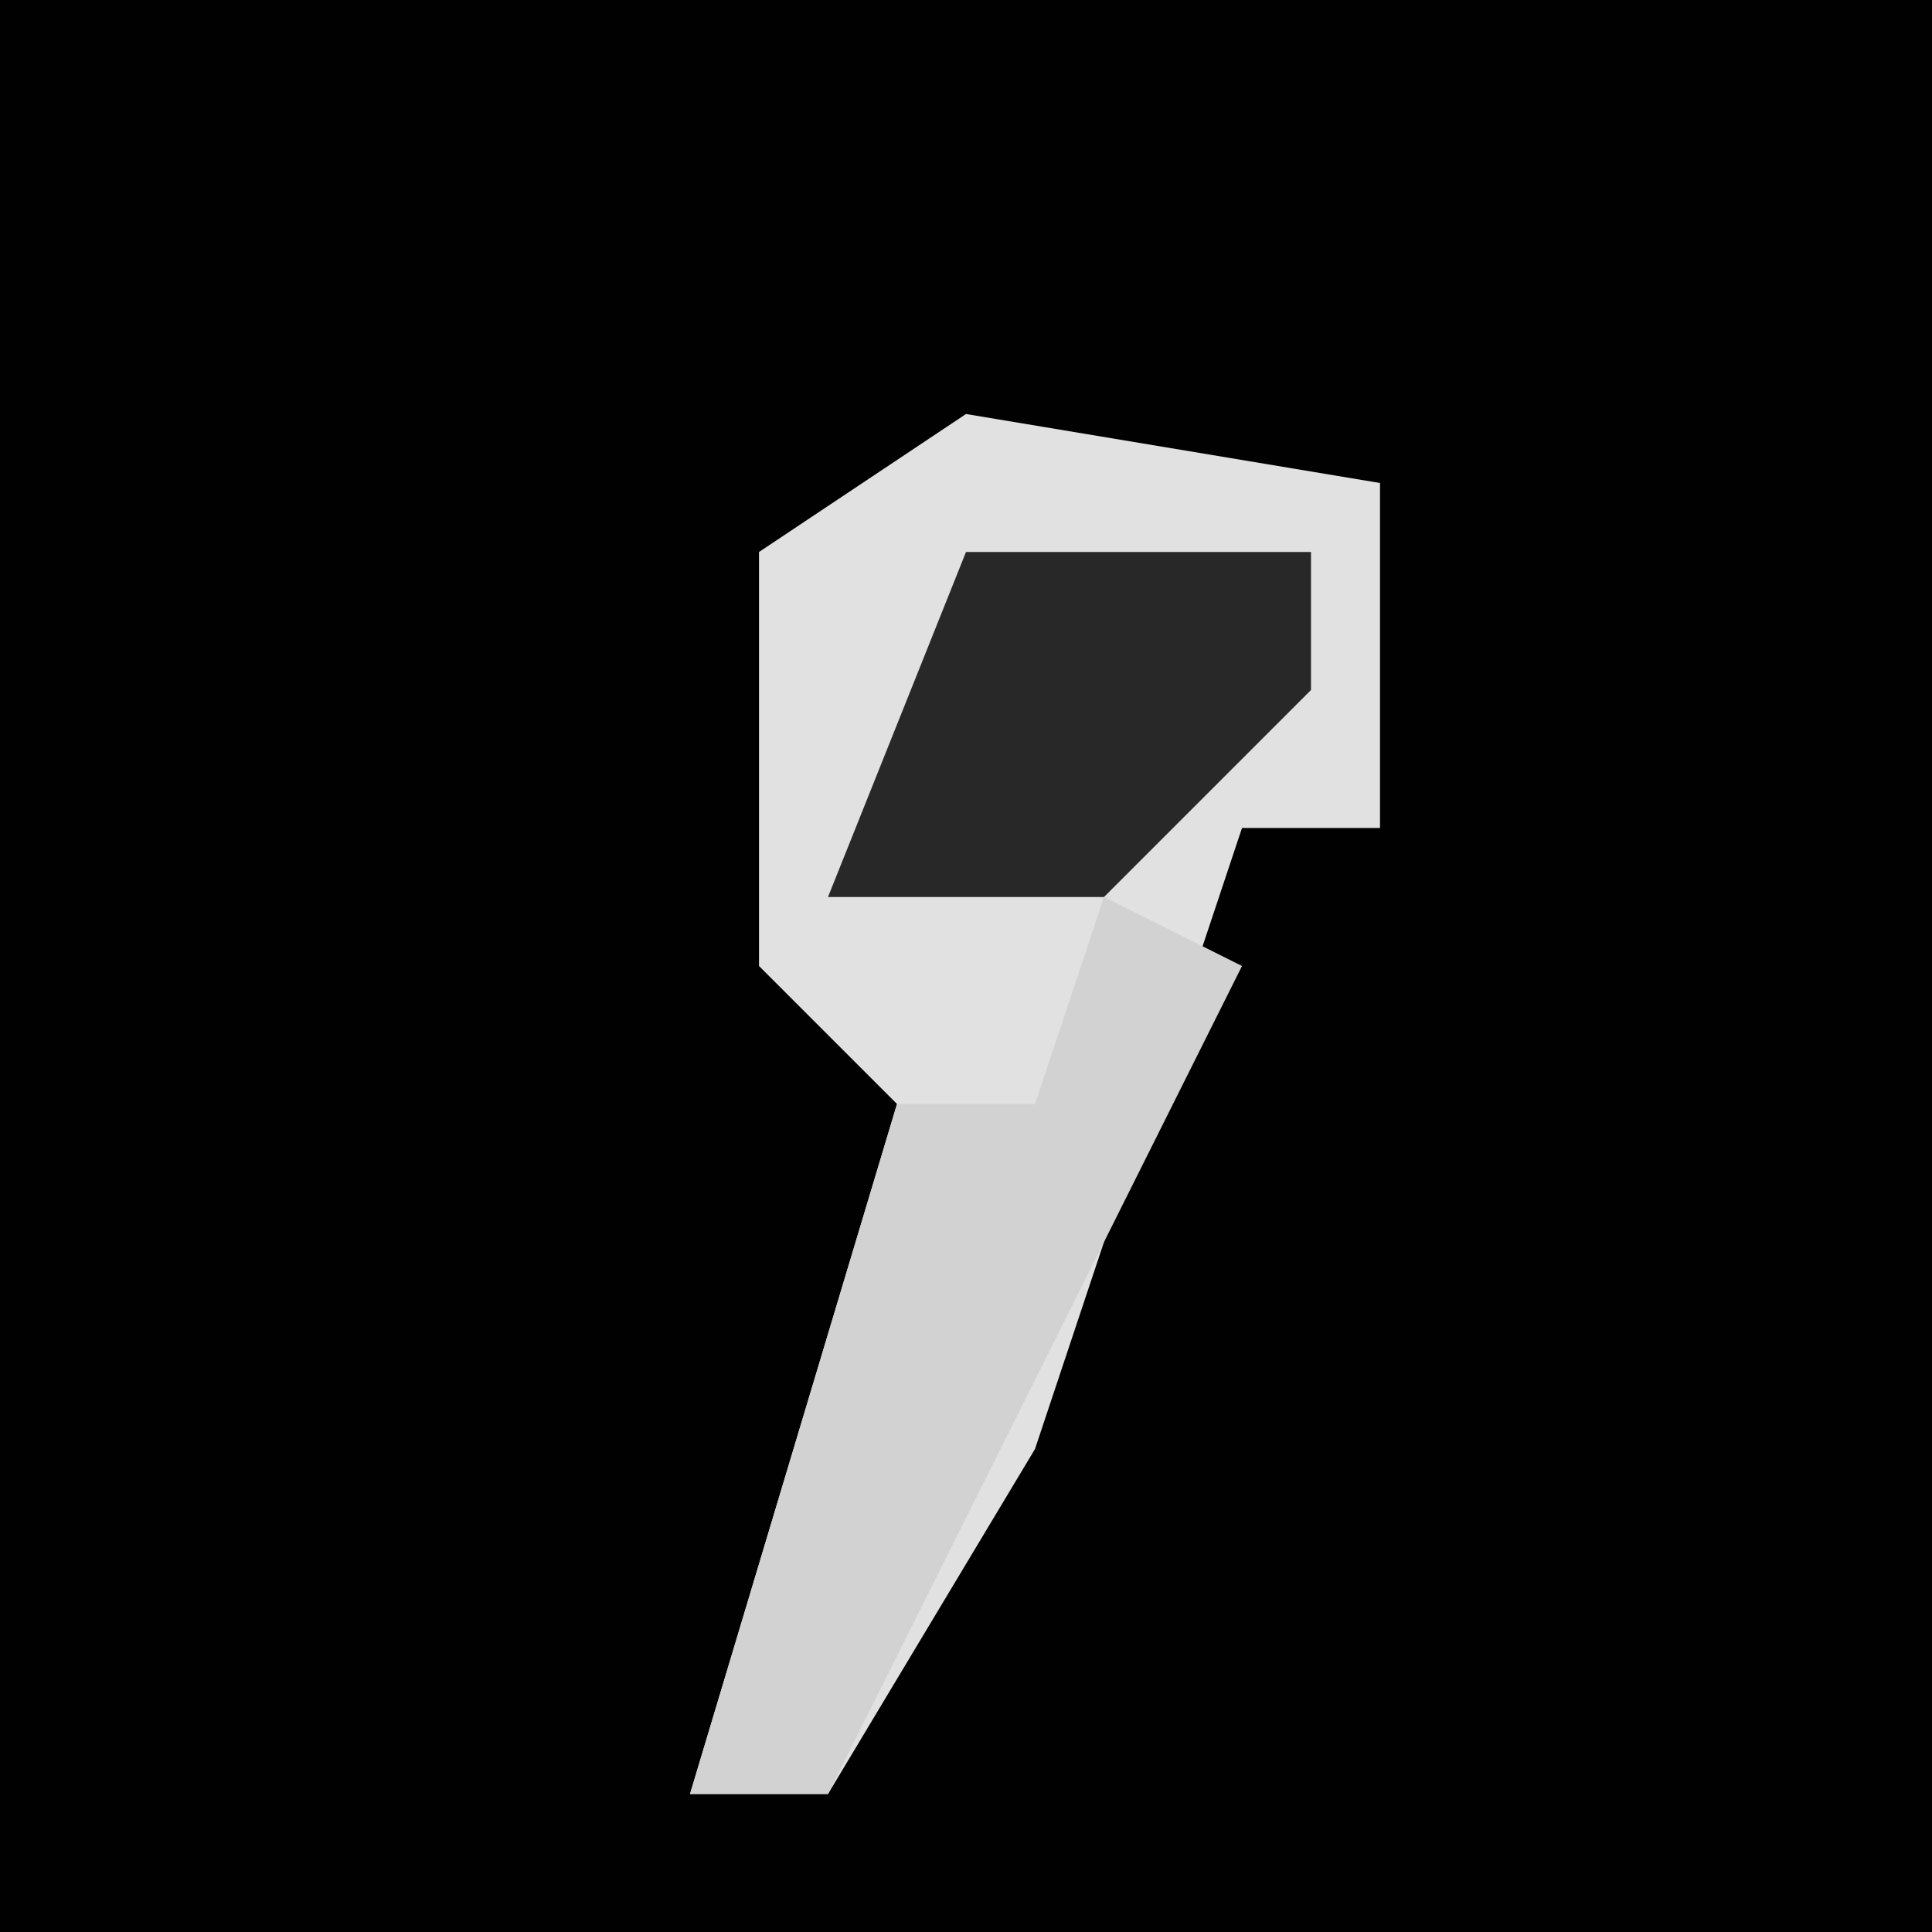 <?xml version="1.0" encoding="UTF-8"?>
<svg version="1.1" xmlns="http://www.w3.org/2000/svg" width="28" height="28">
<path d="M0,0 L28,0 L28,28 L0,28 Z " fill="#010101" transform="translate(0,0)"/>
<path d="M0,0 L6,1 L6,6 L4,6 L1,15 L-2,20 L-4,20 L-1,10 L-3,8 L-3,2 Z " fill="#E1E1E1" transform="translate(14,6)"/>
<path d="M0,0 L2,1 L-4,13 L-6,13 L-3,3 L-1,3 Z " fill="#D2D2D2" transform="translate(16,13)"/>
<path d="M0,0 L5,0 L5,2 L2,5 L-2,5 Z " fill="#282828" transform="translate(14,8)"/>
</svg>
